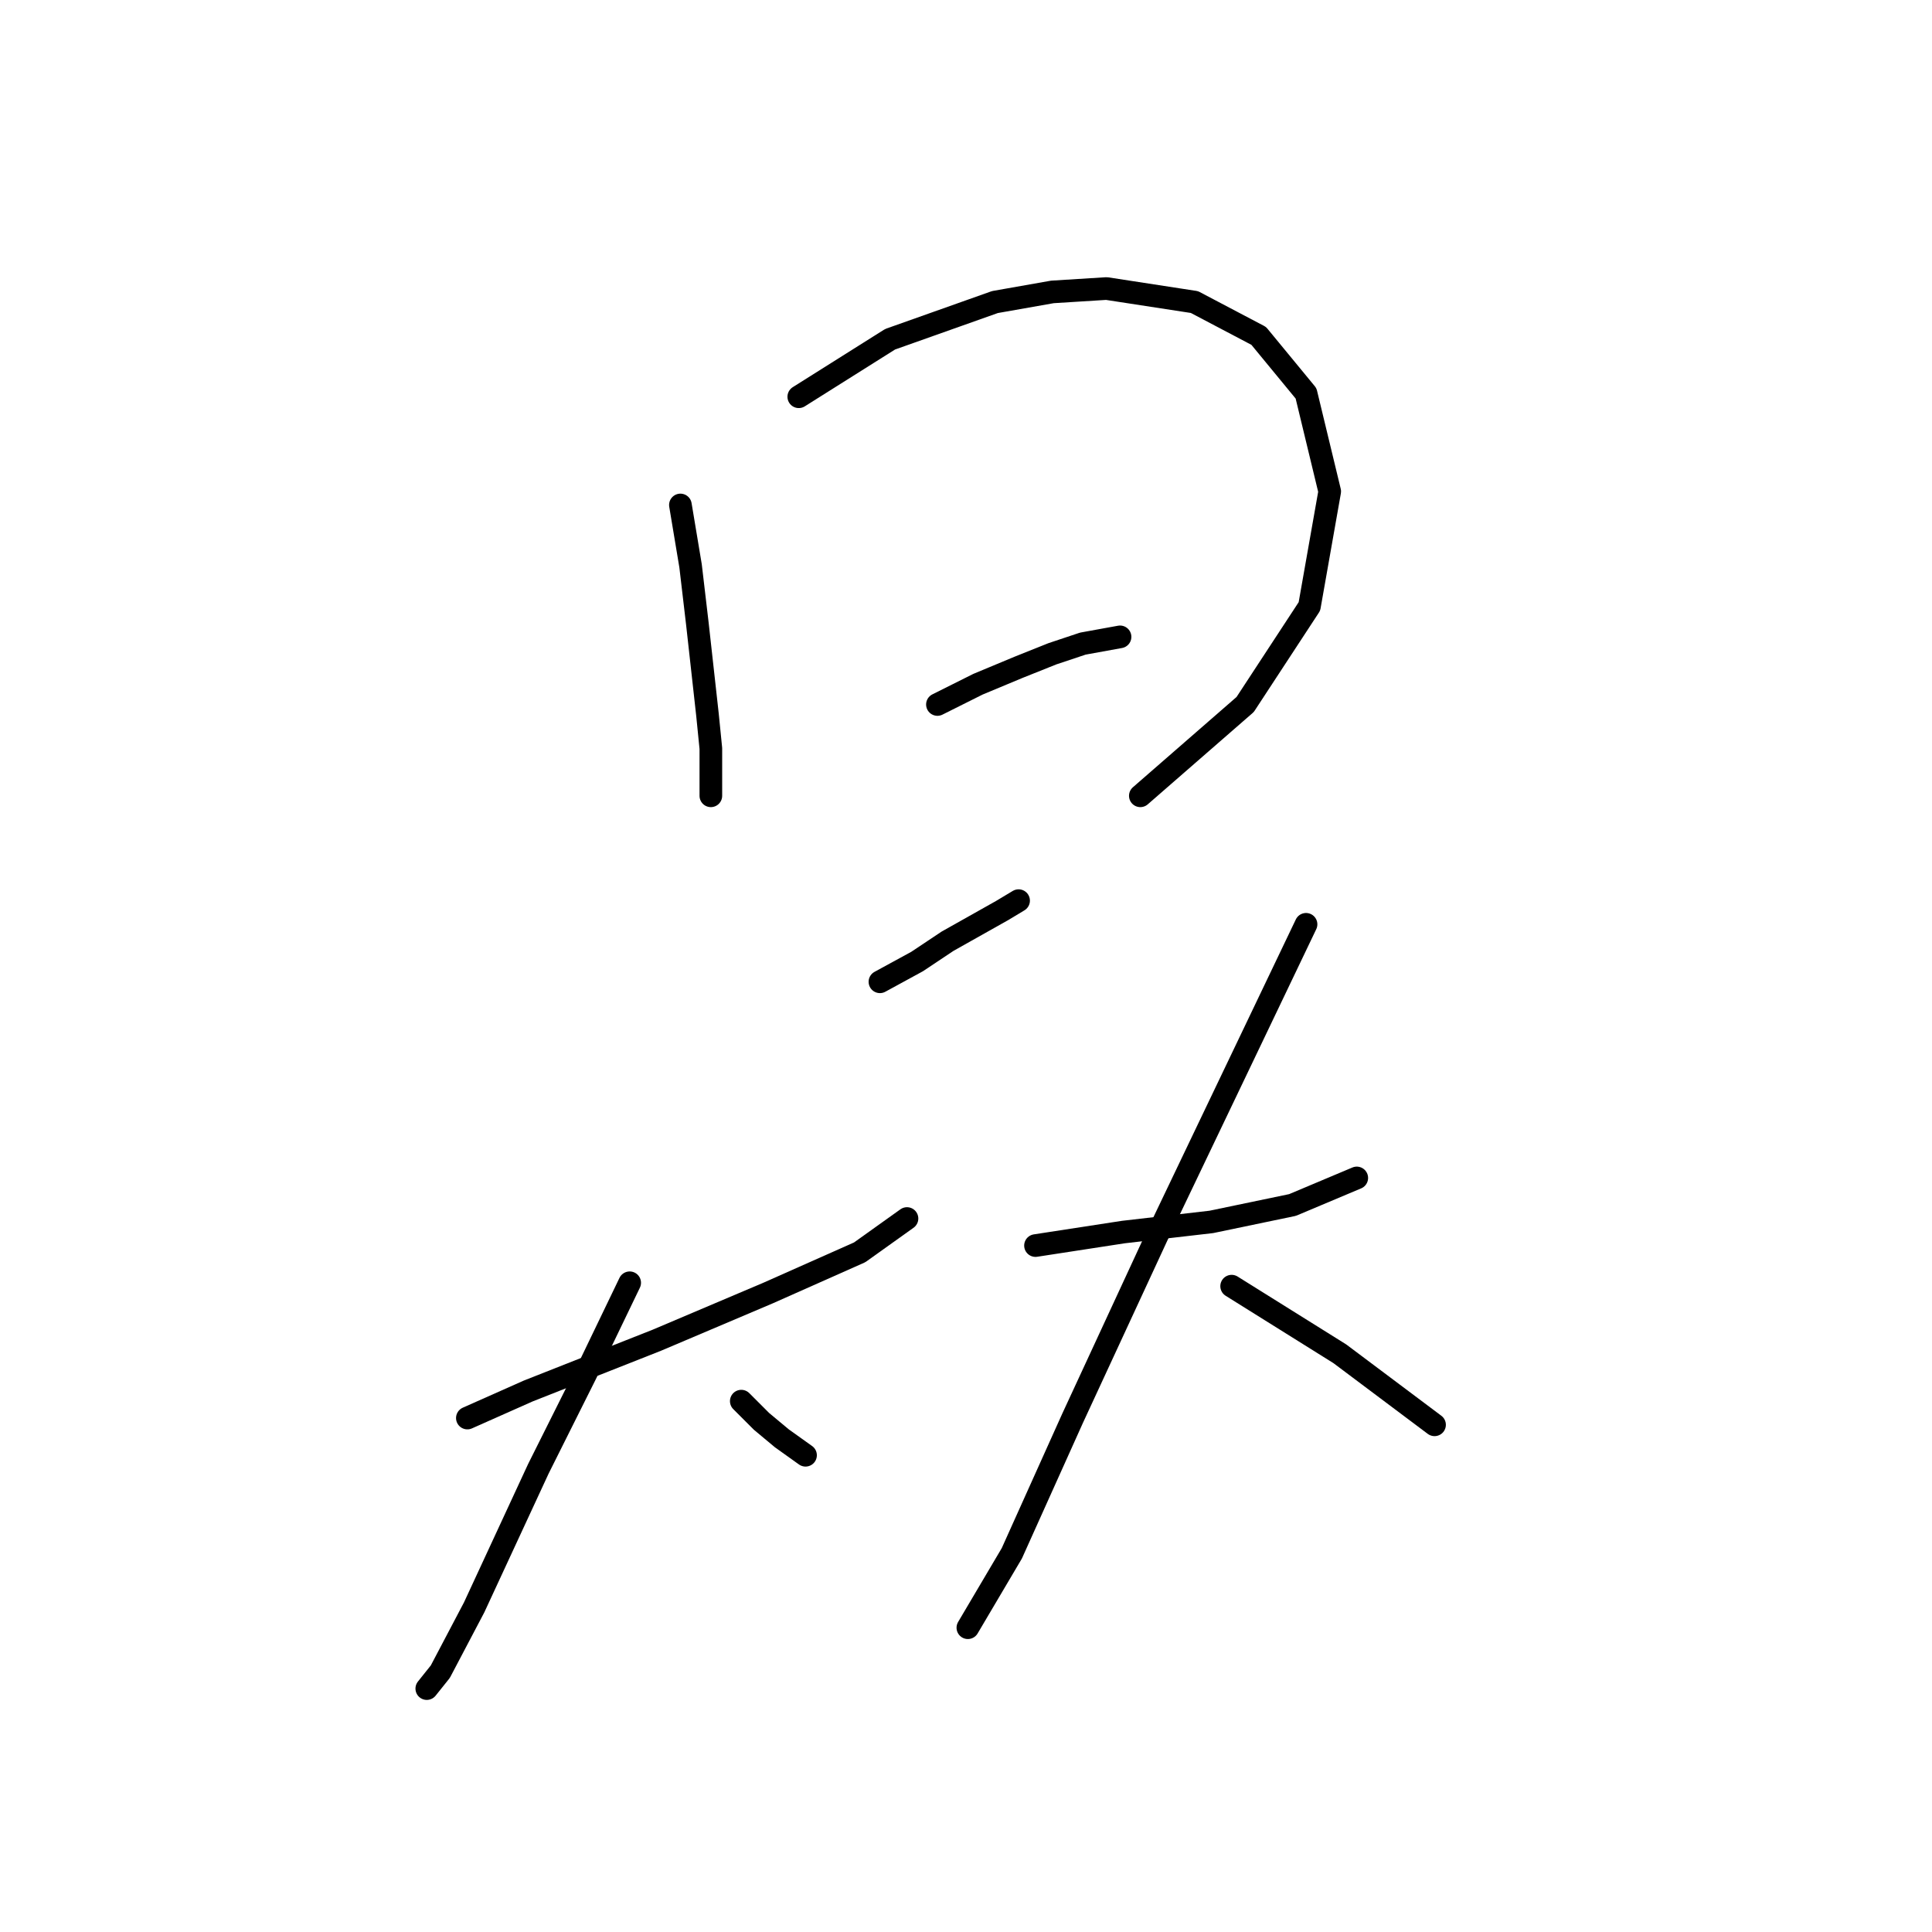 <?xml version="1.0" standalone="no"?>
    <svg width="256" height="256" xmlns="http://www.w3.org/2000/svg" version="1.1">
    <polyline stroke="black" stroke-width="3" stroke-linecap="round" fill="transparent" stroke-linejoin="round" points="90.158 66.911 91.503 74.977 92.399 82.595 93.743 94.694 94.191 99.174 94.191 105.448 94.191 105.448 " />
        <polyline stroke="black" stroke-width="3" stroke-linecap="round" fill="transparent" stroke-linejoin="round" points="105.842 52.572 117.941 44.954 131.832 40.025 139.45 38.681 146.619 38.233 158.27 40.025 166.784 44.506 173.057 52.124 176.194 65.119 173.505 80.354 164.991 93.349 151.1 105.448 151.1 105.448 " />
        <polyline stroke="black" stroke-width="3" stroke-linecap="round" fill="transparent" stroke-linejoin="round" points="124.214 93.349 129.591 90.661 134.969 88.42 139.45 86.628 143.482 85.283 148.412 84.387 148.412 84.387 " />
        <polyline stroke="black" stroke-width="3" stroke-linecap="round" fill="transparent" stroke-linejoin="round" points="116.596 130.093 121.526 127.405 125.558 124.716 132.728 120.683 134.969 119.339 134.969 119.339 " />
        <polyline stroke="black" stroke-width="3" stroke-linecap="round" fill="transparent" stroke-linejoin="round" points="61.928 187.898 69.994 184.314 87.022 177.592 101.809 171.319 113.908 165.942 120.181 161.461 120.181 161.461 " />
        <polyline stroke="black" stroke-width="3" stroke-linecap="round" fill="transparent" stroke-linejoin="round" points="83.437 169.974 77.612 182.073 71.338 194.62 62.824 212.992 58.343 221.506 56.551 223.747 56.551 223.747 " />
        <polyline stroke="black" stroke-width="3" stroke-linecap="round" fill="transparent" stroke-linejoin="round" points="98.224 185.658 100.913 188.347 103.602 190.587 106.738 192.828 106.738 192.828 " />
        <polyline stroke="black" stroke-width="3" stroke-linecap="round" fill="transparent" stroke-linejoin="round" points="137.209 165.045 148.86 163.253 160.51 161.909 171.265 159.668 179.779 156.083 179.779 156.083 " />
        <polyline stroke="black" stroke-width="3" stroke-linecap="round" fill="transparent" stroke-linejoin="round" points="173.057 122.476 153.341 163.701 142.138 187.898 134.072 205.823 128.247 215.681 128.247 215.681 " />
        <polyline stroke="black" stroke-width="3" stroke-linecap="round" fill="transparent" stroke-linejoin="round" points="163.199 170.423 170.369 174.904 177.538 179.385 190.085 188.795 190.085 188.795 " />
        </svg>